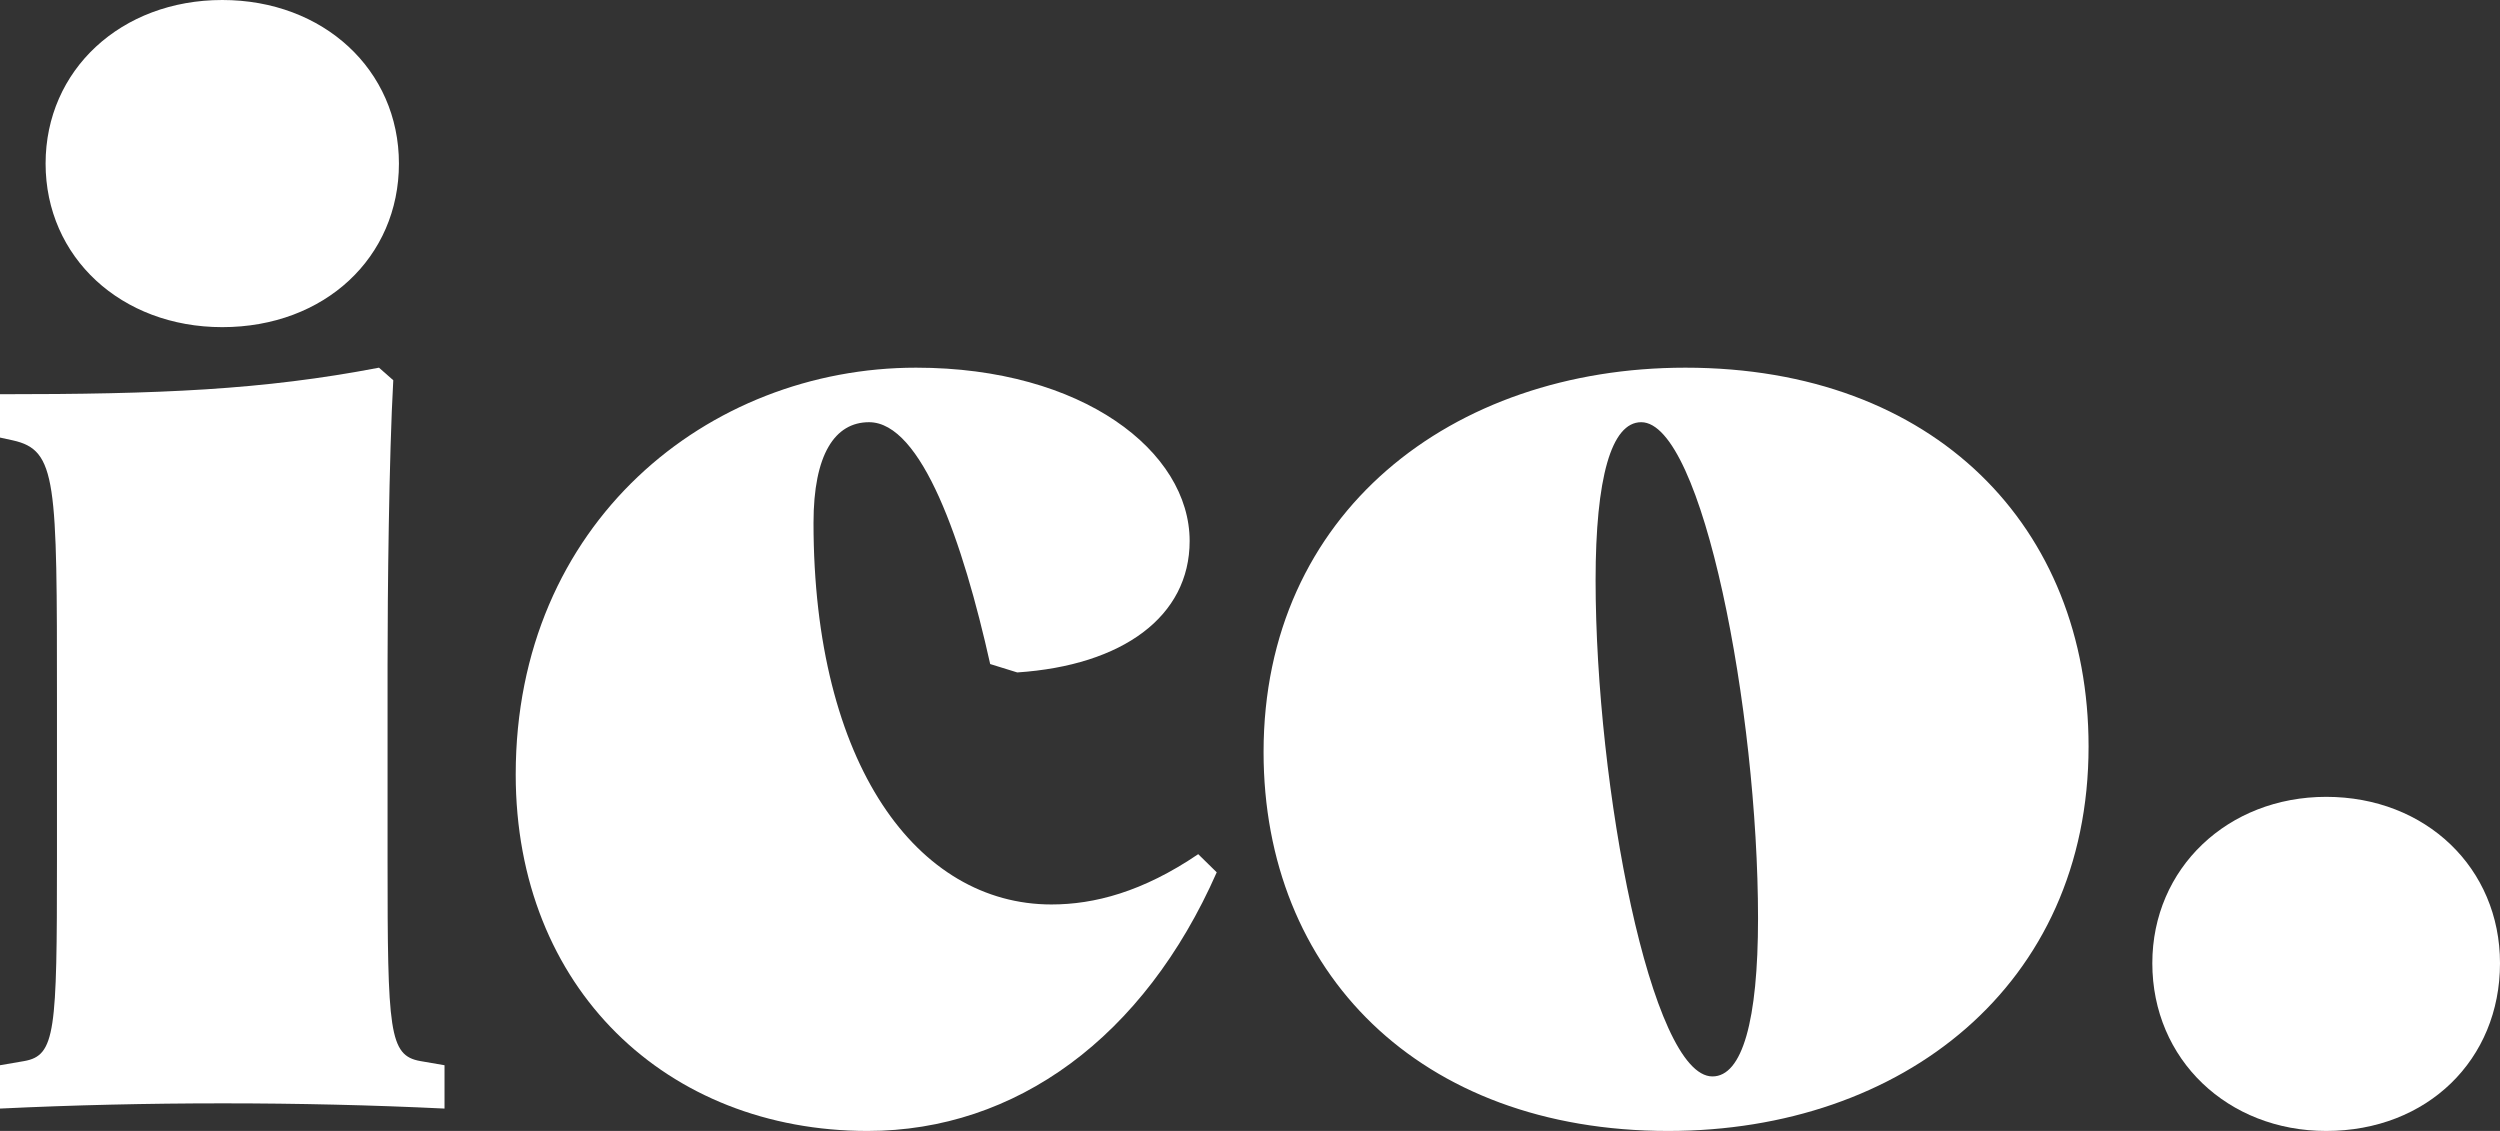 <svg width="42" height="19" viewBox="0 0 42 19" fill="none" xmlns="http://www.w3.org/2000/svg">
<rect x="0" y="0" width="42" height="19" fill="#333333" stroke="none"/>
<path d="M6.702 2.748C6.702 1.174 5.434 0 3.734 0C2.035 0 0.766 1.174 0.766 2.748C0.766 4.321 2.035 5.496 3.734 5.496C5.458 5.496 6.702 4.321 6.702 2.748ZM0.957 14.444C0.957 17.332 0.934 17.732 0.407 17.826L0 17.896V18.624C2.442 18.507 5.051 18.507 7.468 18.624V17.896L7.062 17.826C6.535 17.732 6.511 17.332 6.511 14.444V11.179C6.511 9.958 6.535 7.68 6.607 6.388L6.367 6.177C4.404 6.553 2.681 6.623 0 6.623V7.351L0.215 7.398C0.957 7.562 0.957 8.079 0.957 11.766V14.444Z" fill="white"/>
<path d="M14.6 7.093C15.486 7.093 16.18 9.112 16.635 11.156L17.09 11.297C18.861 11.179 19.986 10.357 19.986 9.089C19.986 7.586 18.191 6.177 15.39 6.177C11.895 6.177 8.664 8.784 8.664 13.011C8.664 16.604 11.201 19 14.576 19C17.066 19 19.22 17.427 20.441 14.655L20.13 14.35C19.196 14.984 18.383 15.195 17.664 15.195C15.414 15.195 13.667 12.847 13.667 8.784C13.667 7.633 14.026 7.093 14.6 7.093Z" fill="white"/>
<path d="M21.228 12.635C21.228 16.323 23.837 19 28.026 19C31.952 19 35.088 16.558 35.088 12.541C35.088 8.854 32.503 6.177 28.314 6.177C24.388 6.177 21.228 8.619 21.228 12.635ZM29.535 15.43C29.535 17.145 29.271 18.084 28.769 18.084C27.739 18.084 26.806 13.223 26.806 9.747C26.806 8.032 27.069 7.093 27.572 7.093C28.601 7.093 29.535 11.931 29.535 15.43Z" fill="white"/>
<path d="M42 16.182C42 14.585 40.755 13.387 39.08 13.387C37.428 13.387 36.159 14.585 36.159 16.182C36.159 17.802 37.428 19 39.08 19C40.779 19 42 17.802 42 16.182Z" fill="white"/>
</svg>

